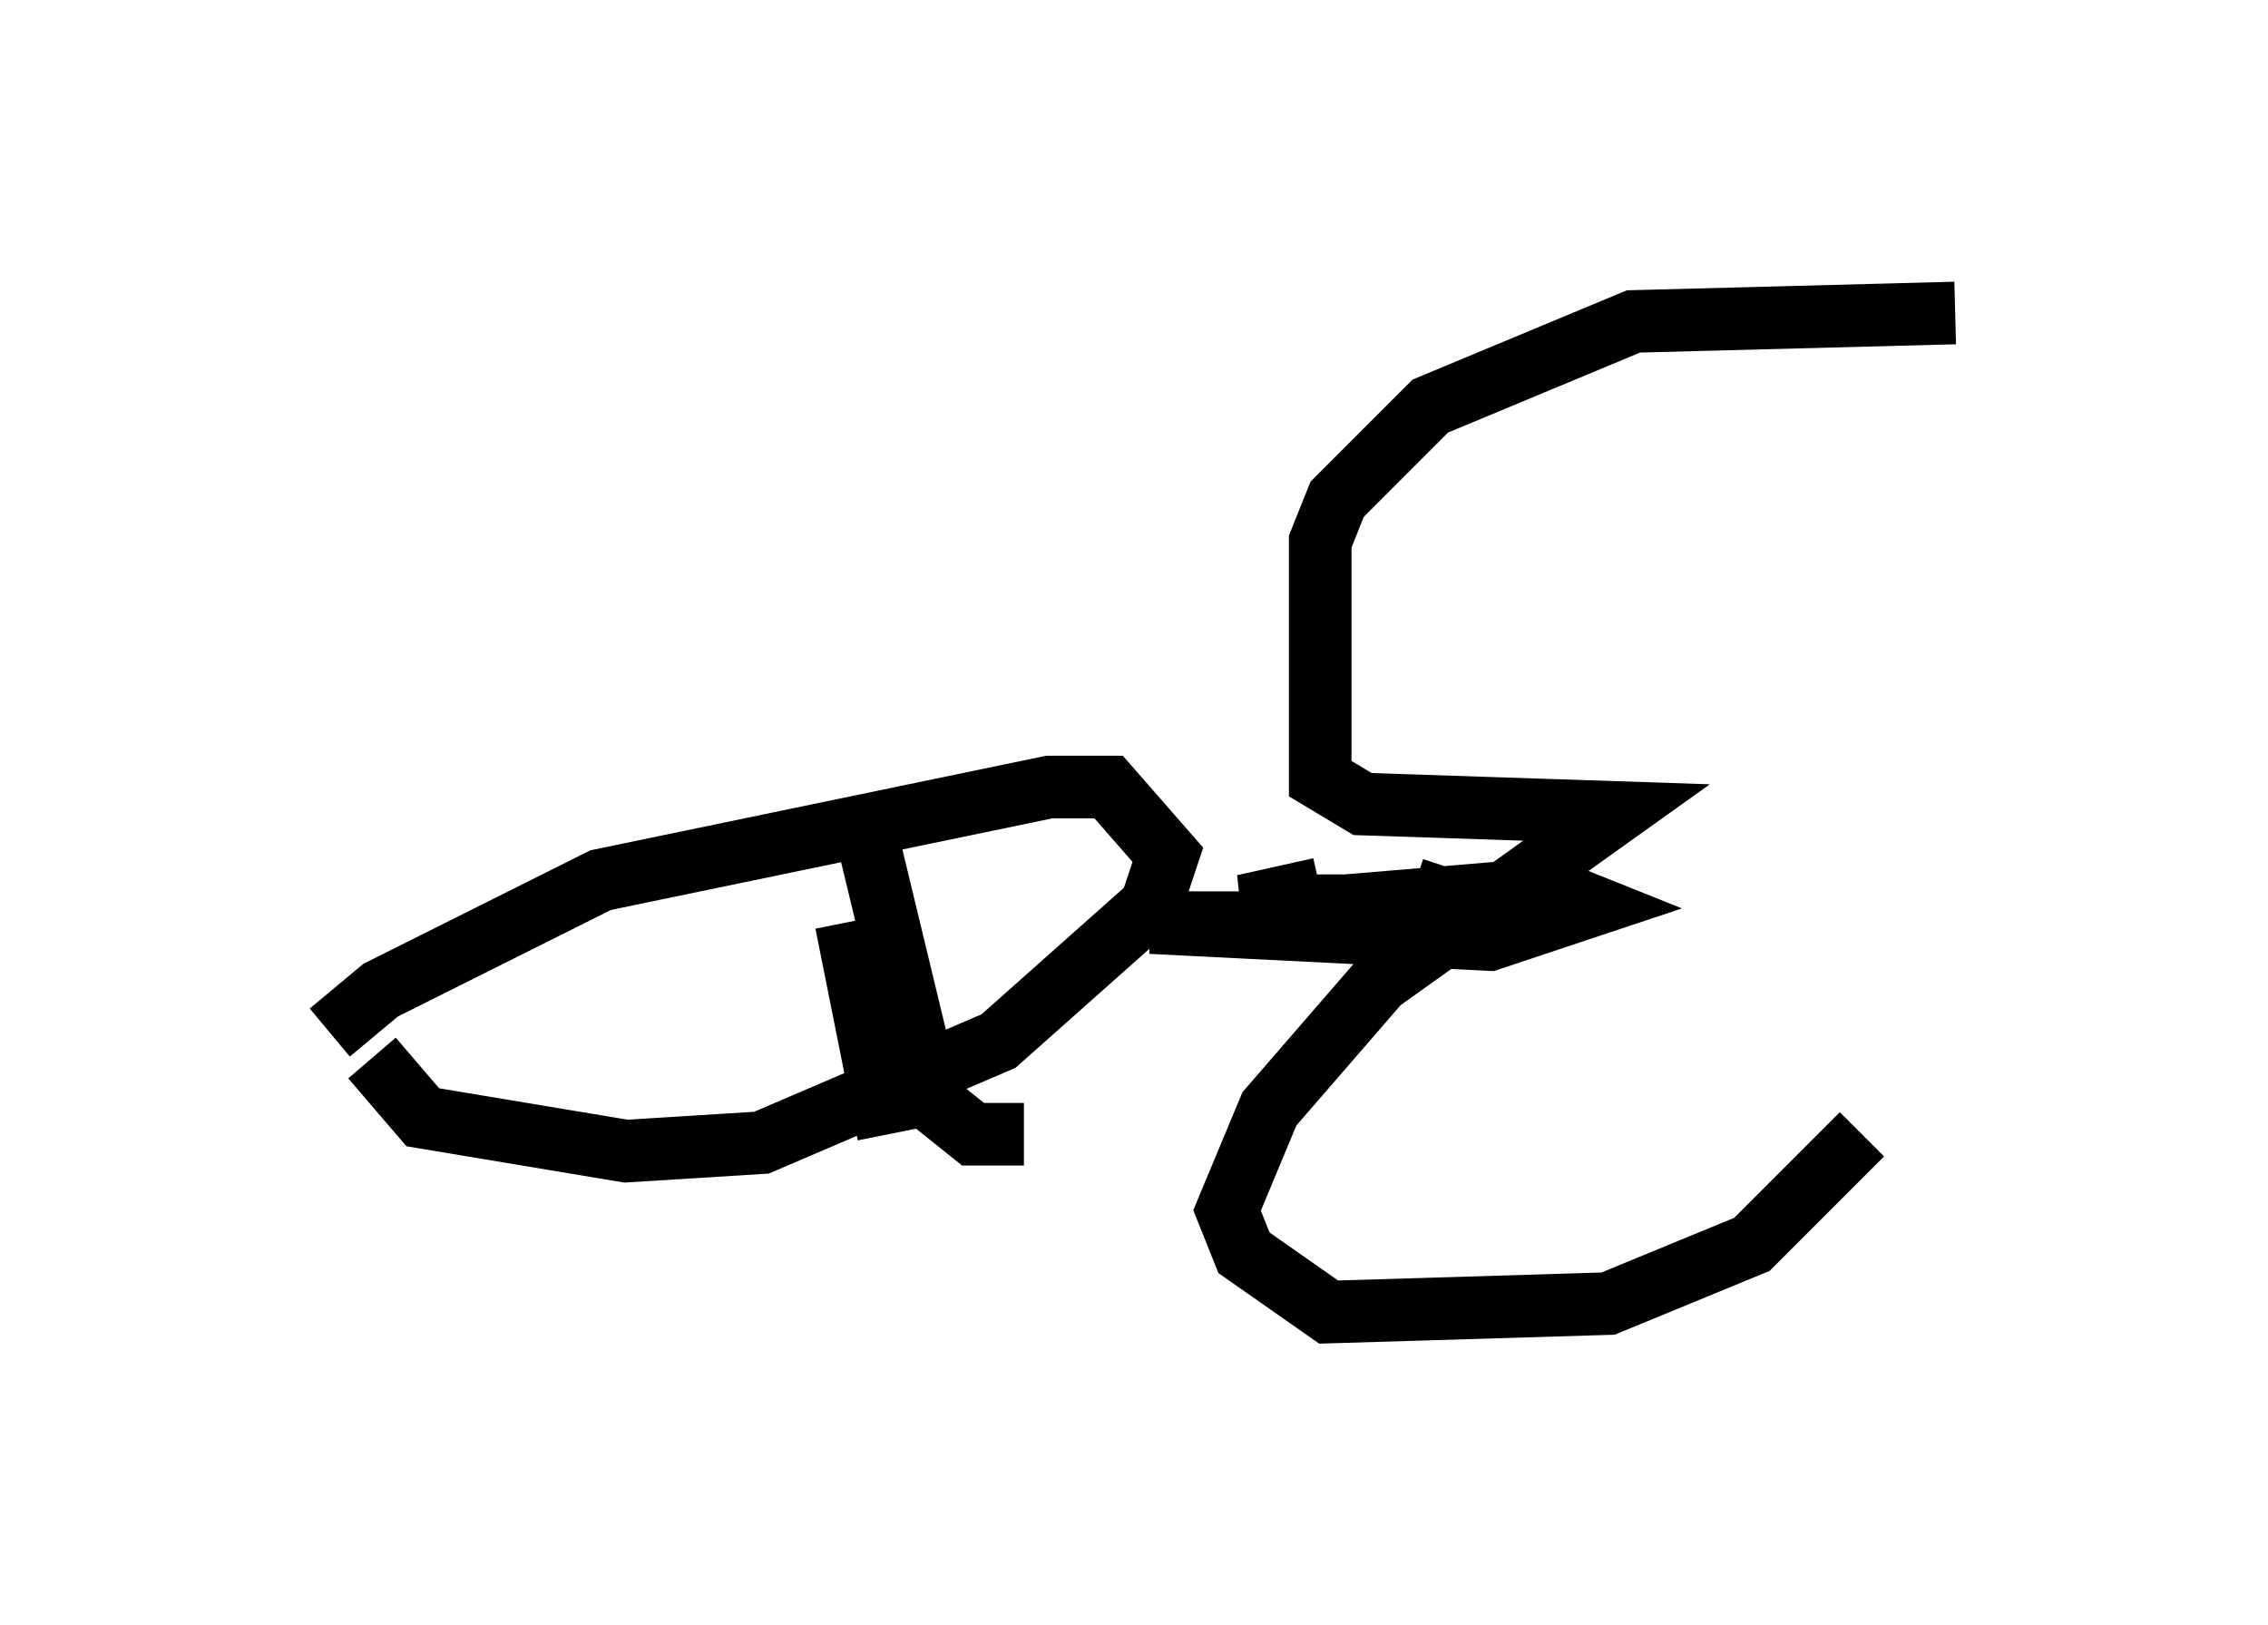 <?xml version="1.0" encoding="utf-8" ?>
<svg baseProfile="full" height="25.967" version="1.1" width="36.251" xmlns="http://www.w3.org/2000/svg" xmlns:ev="http://www.w3.org/2001/xml-events" xmlns:xlink="http://www.w3.org/1999/xlink"><defs /><rect fill="white" height="25.967" width="36.251" x="0" y="0" /><path d="M5.406, 17.043 m-0.135, -0.541 l0.812, -0.677 3.518, -1.759 l7.172, -1.488 0.947, 0.0 l0.947, 1.083 -0.271, 0.812 l-2.436, 2.165 -3.789, 1.624 l-2.165, 0.135 -3.248, -0.541 l-0.812, -0.947 m7.578, -2.165 l0.677, 3.383 m2.165, 0.0 l-0.812, 0.0 -0.677, -0.541 l-0.947, -3.924 m17.321, -8.66 l-5.142, 0.135 -3.248, 1.353 l-1.488, 1.488 -0.271, 0.677 l0.0, 3.789 0.677, 0.406 l4.059, 0.135 -3.789, 2.706 l-1.759, 2.03 -0.677, 1.624 l0.271, 0.677 1.353, 0.947 l4.465, -0.135 2.3, -0.947 l1.759, -1.759 m-7.172, -3.924 l0.406, 0.135 m0.0, 0.406 l-4.601, 0.0 5.413, 0.271 l1.624, -0.541 -0.677, -0.271 l-3.248, 0.271 -1.624, 0.0 l1.218, -0.271 m-16.103, 2.571 " fill="none" stroke="black" stroke-width="1" /></svg>